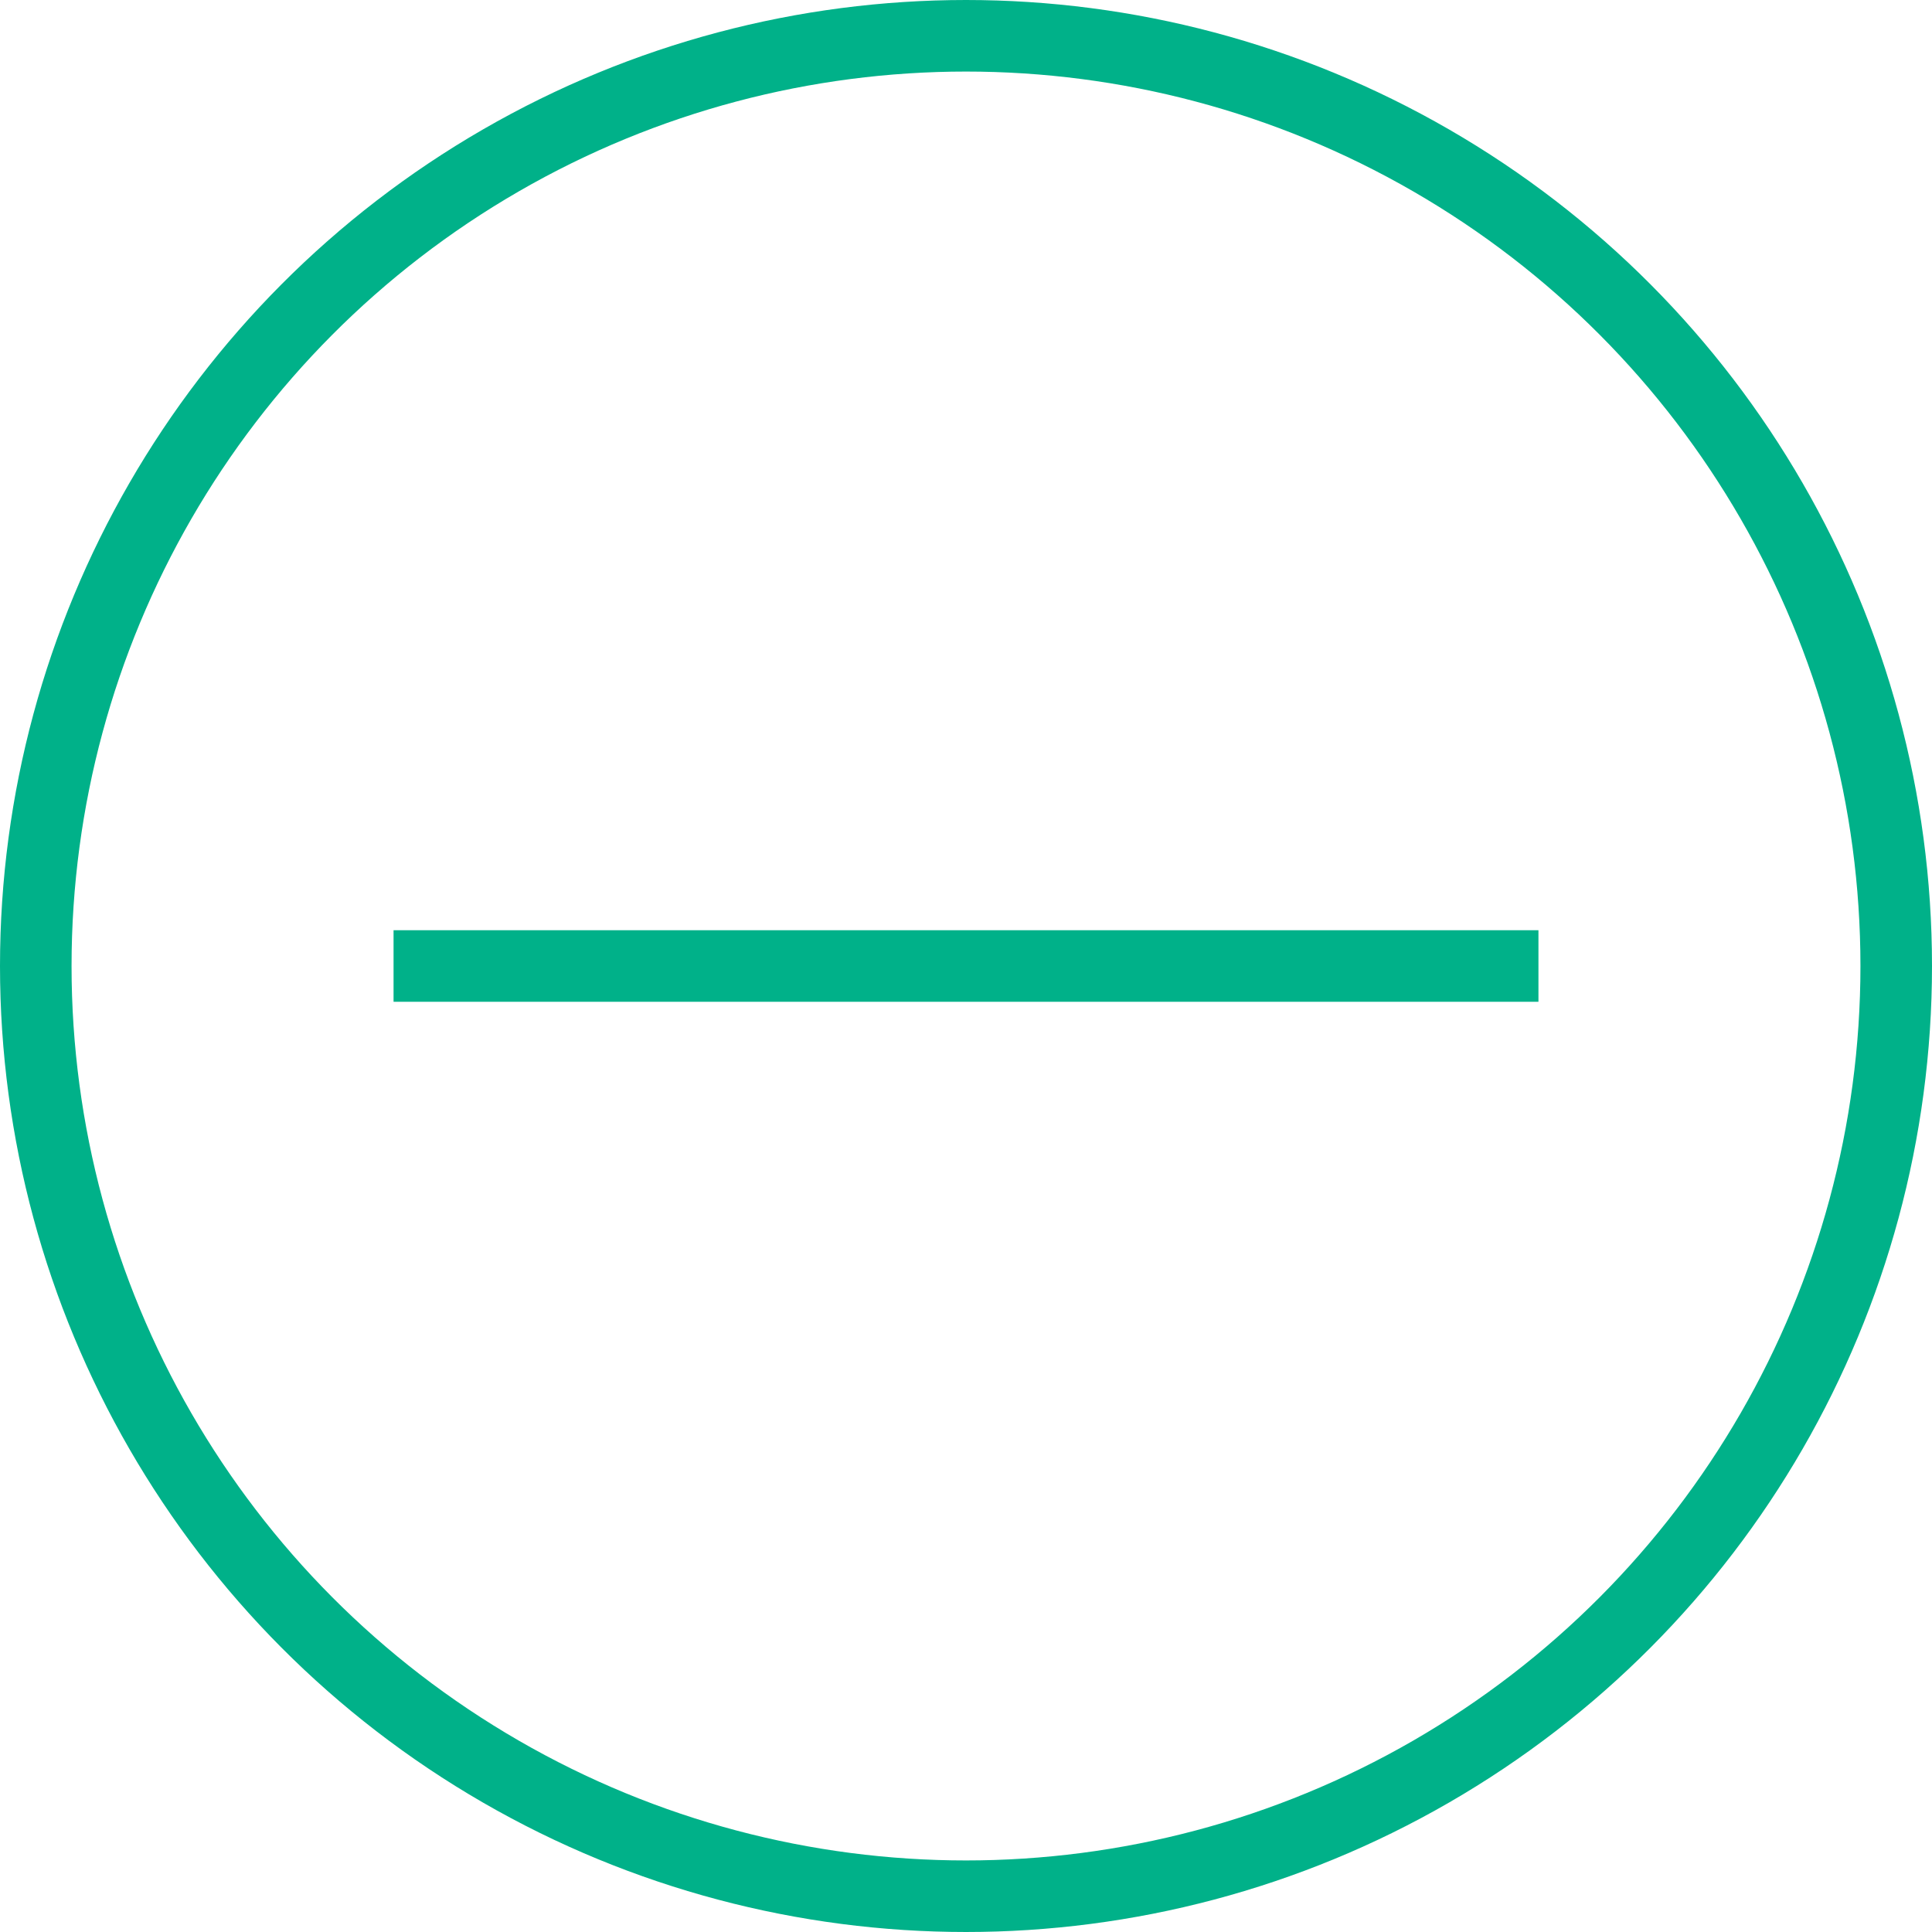 <svg id="Component_4_4" data-name="Component 4 – 4" xmlns="http://www.w3.org/2000/svg" width="27" height="27" viewBox="0 0 27 27">
  <g id="Group_70" data-name="Group 70" transform="translate(-918 -1019)">
    <g id="Ellipse_2" data-name="Ellipse 2" transform="translate(918 1019)" fill="none" stroke="#00b189" stroke-width="1">
      <circle cx="13.5" cy="13.5" r="13.5" stroke="none"/>
      <circle cx="13.5" cy="13.5" r="13" fill="none"/>
    </g>
  </g>
  <line id="Line_29" data-name="Line 29" x1="16" transform="translate(5.5 13.5)" fill="none" stroke="#00b189" stroke-width="1"/>
</svg>
